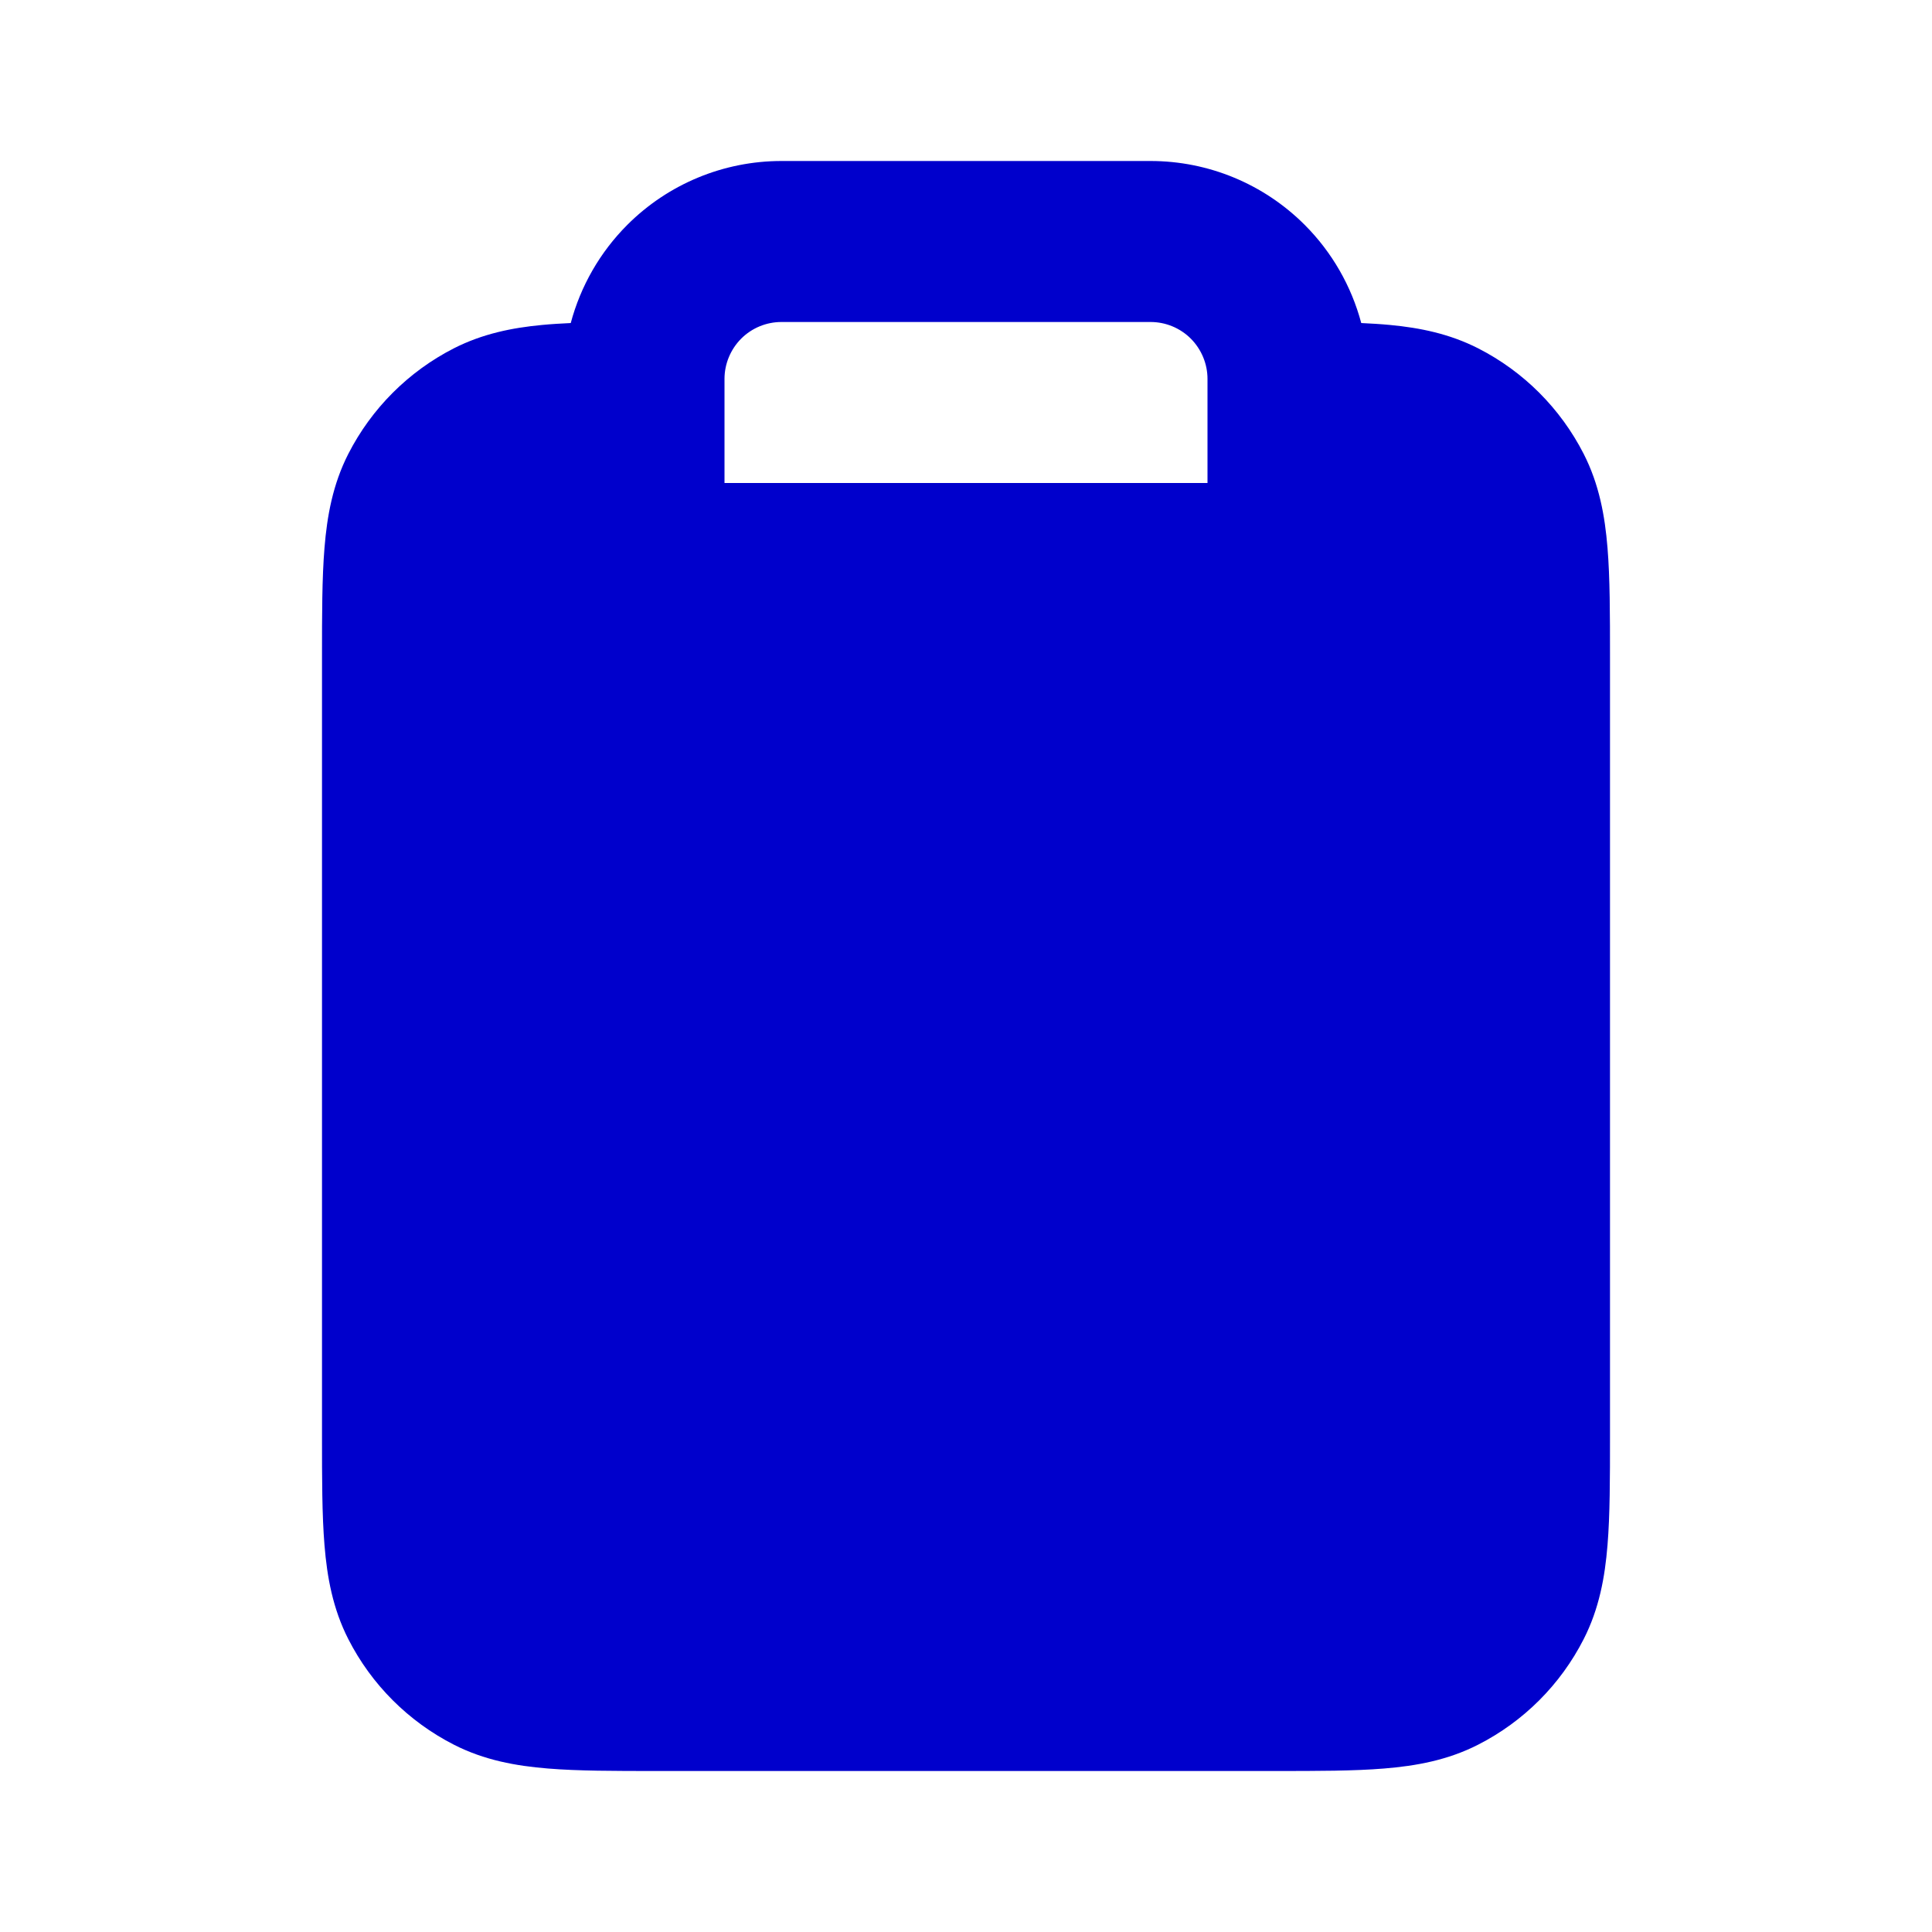 <svg width="24" height="24" viewBox="0 0 24 24" fill="none" xmlns="http://www.w3.org/2000/svg">
<path fill-rule="evenodd" clip-rule="evenodd" d="M7.793 2.793C8.301 2.285 8.989 2 9.707 2H14.293C15.011 2 15.699 2.285 16.207 2.793C16.548 3.134 16.788 3.556 16.91 4.013C17.036 4.019 17.155 4.026 17.269 4.037C17.639 4.072 18.006 4.146 18.362 4.327C18.927 4.615 19.385 5.074 19.673 5.638C19.866 6.016 19.937 6.41 19.969 6.805C20 7.18 20 7.634 20 8.161V17.838C20 18.366 20 18.82 19.969 19.195C19.937 19.59 19.866 19.984 19.673 20.362C19.385 20.927 18.927 21.385 18.362 21.673C17.984 21.866 17.59 21.937 17.195 21.969C16.82 22 16.366 22 15.839 22H8.161C7.634 22 7.18 22 6.805 21.969C6.41 21.937 6.016 21.866 5.638 21.673C5.074 21.385 4.615 20.927 4.327 20.362C4.134 19.984 4.063 19.59 4.031 19.195C4 18.82 4 18.366 4 17.838V8.161C4 7.634 4 7.18 4.031 6.805C4.063 6.41 4.134 6.016 4.327 5.638C4.615 5.074 5.074 4.615 5.638 4.327C5.994 4.146 6.361 4.072 6.731 4.037C6.845 4.026 6.964 4.019 7.09 4.013C7.212 3.556 7.452 3.134 7.793 2.793ZM15 6V4.707C15 4.52 14.925 4.34 14.793 4.207C14.66 4.074 14.48 4 14.293 4H9.707C9.52 4 9.34 4.074 9.207 4.207C9.075 4.34 9 4.52 9 4.707V6H15Z" fill="#0000CC"/>
</svg>
